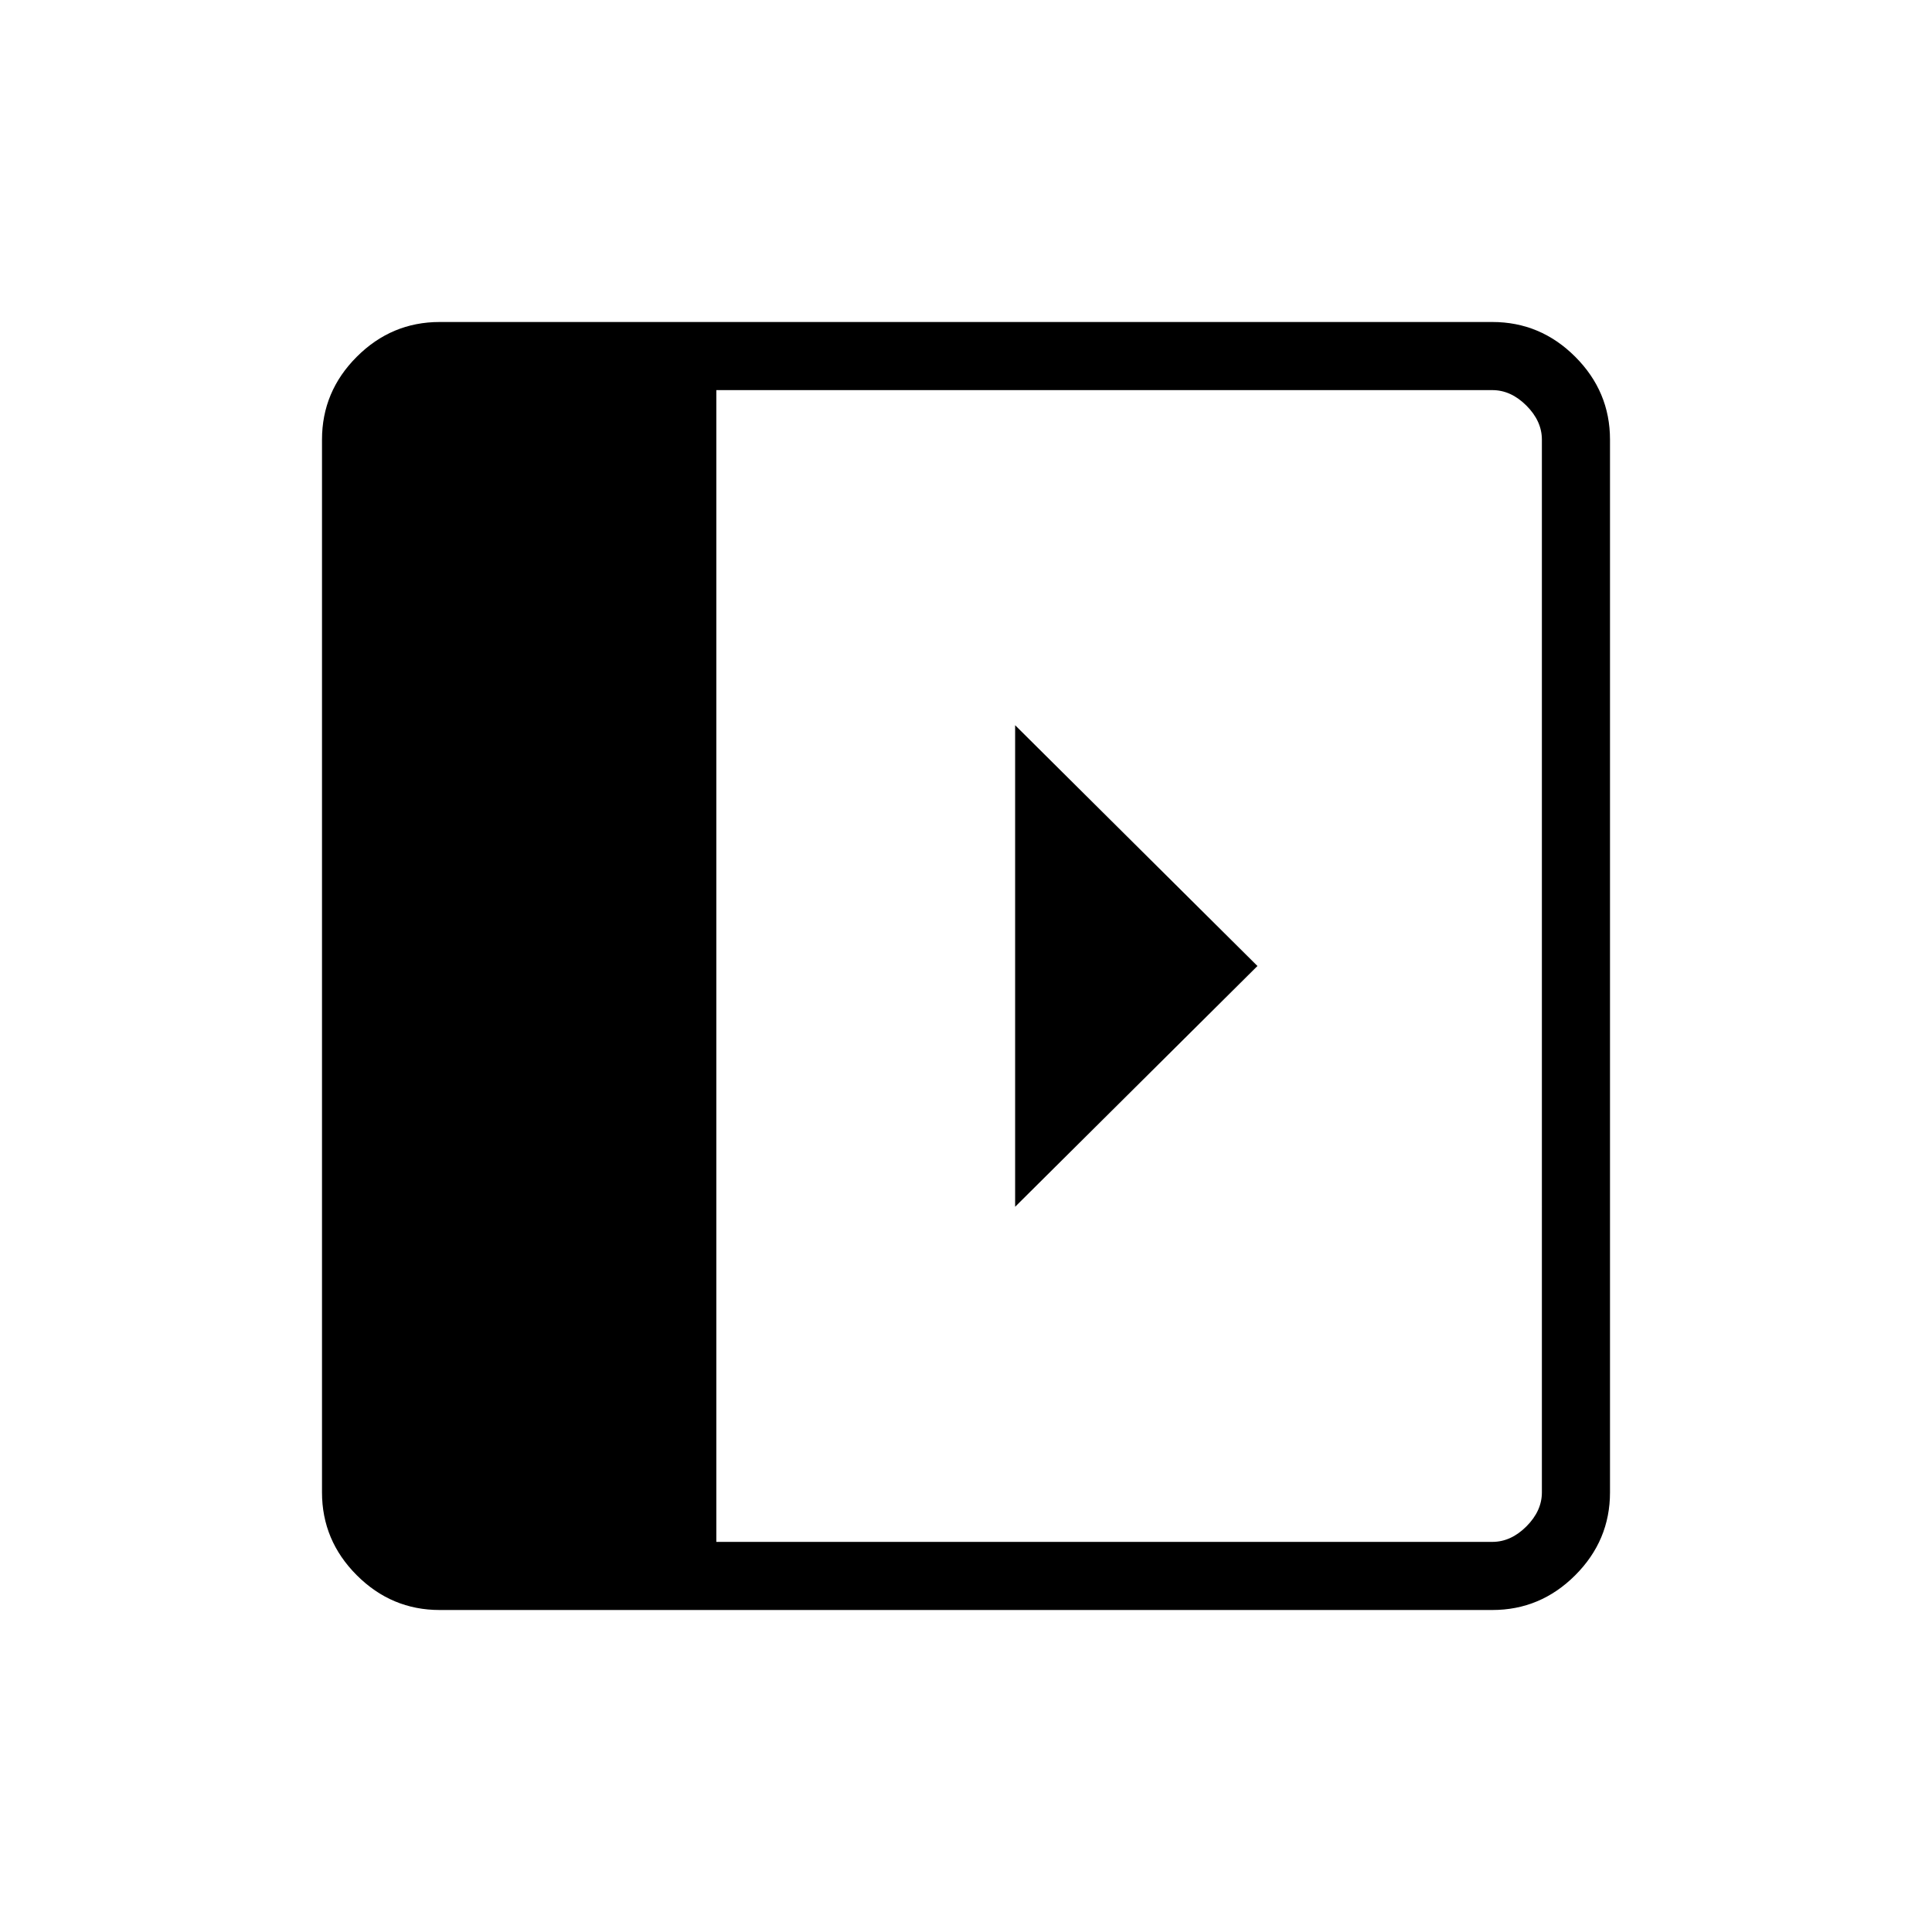 <svg xmlns="http://www.w3.org/2000/svg" height="40" viewBox="0 96 960 960" width="40"><path d="M504.411 456.359v239.282L624.821 576l-120.41-119.641ZM218.461 896q-23.91 0-41.186-17.275Q160 861.449 160 837.539V314.461q0-23.91 17.275-41.186Q194.551 256 218.461 256h523.078q23.91 0 41.186 17.275Q800 290.551 800 314.461v523.078q0 23.91-17.275 41.186Q765.449 896 741.539 896H218.461Zm137.488-33.846h385.59q9.231 0 16.923-7.692 7.692-7.692 7.692-16.923V314.461q0-9.231-7.692-16.923-7.692-7.692-16.923-7.692h-385.59v572.308Z"/></svg>